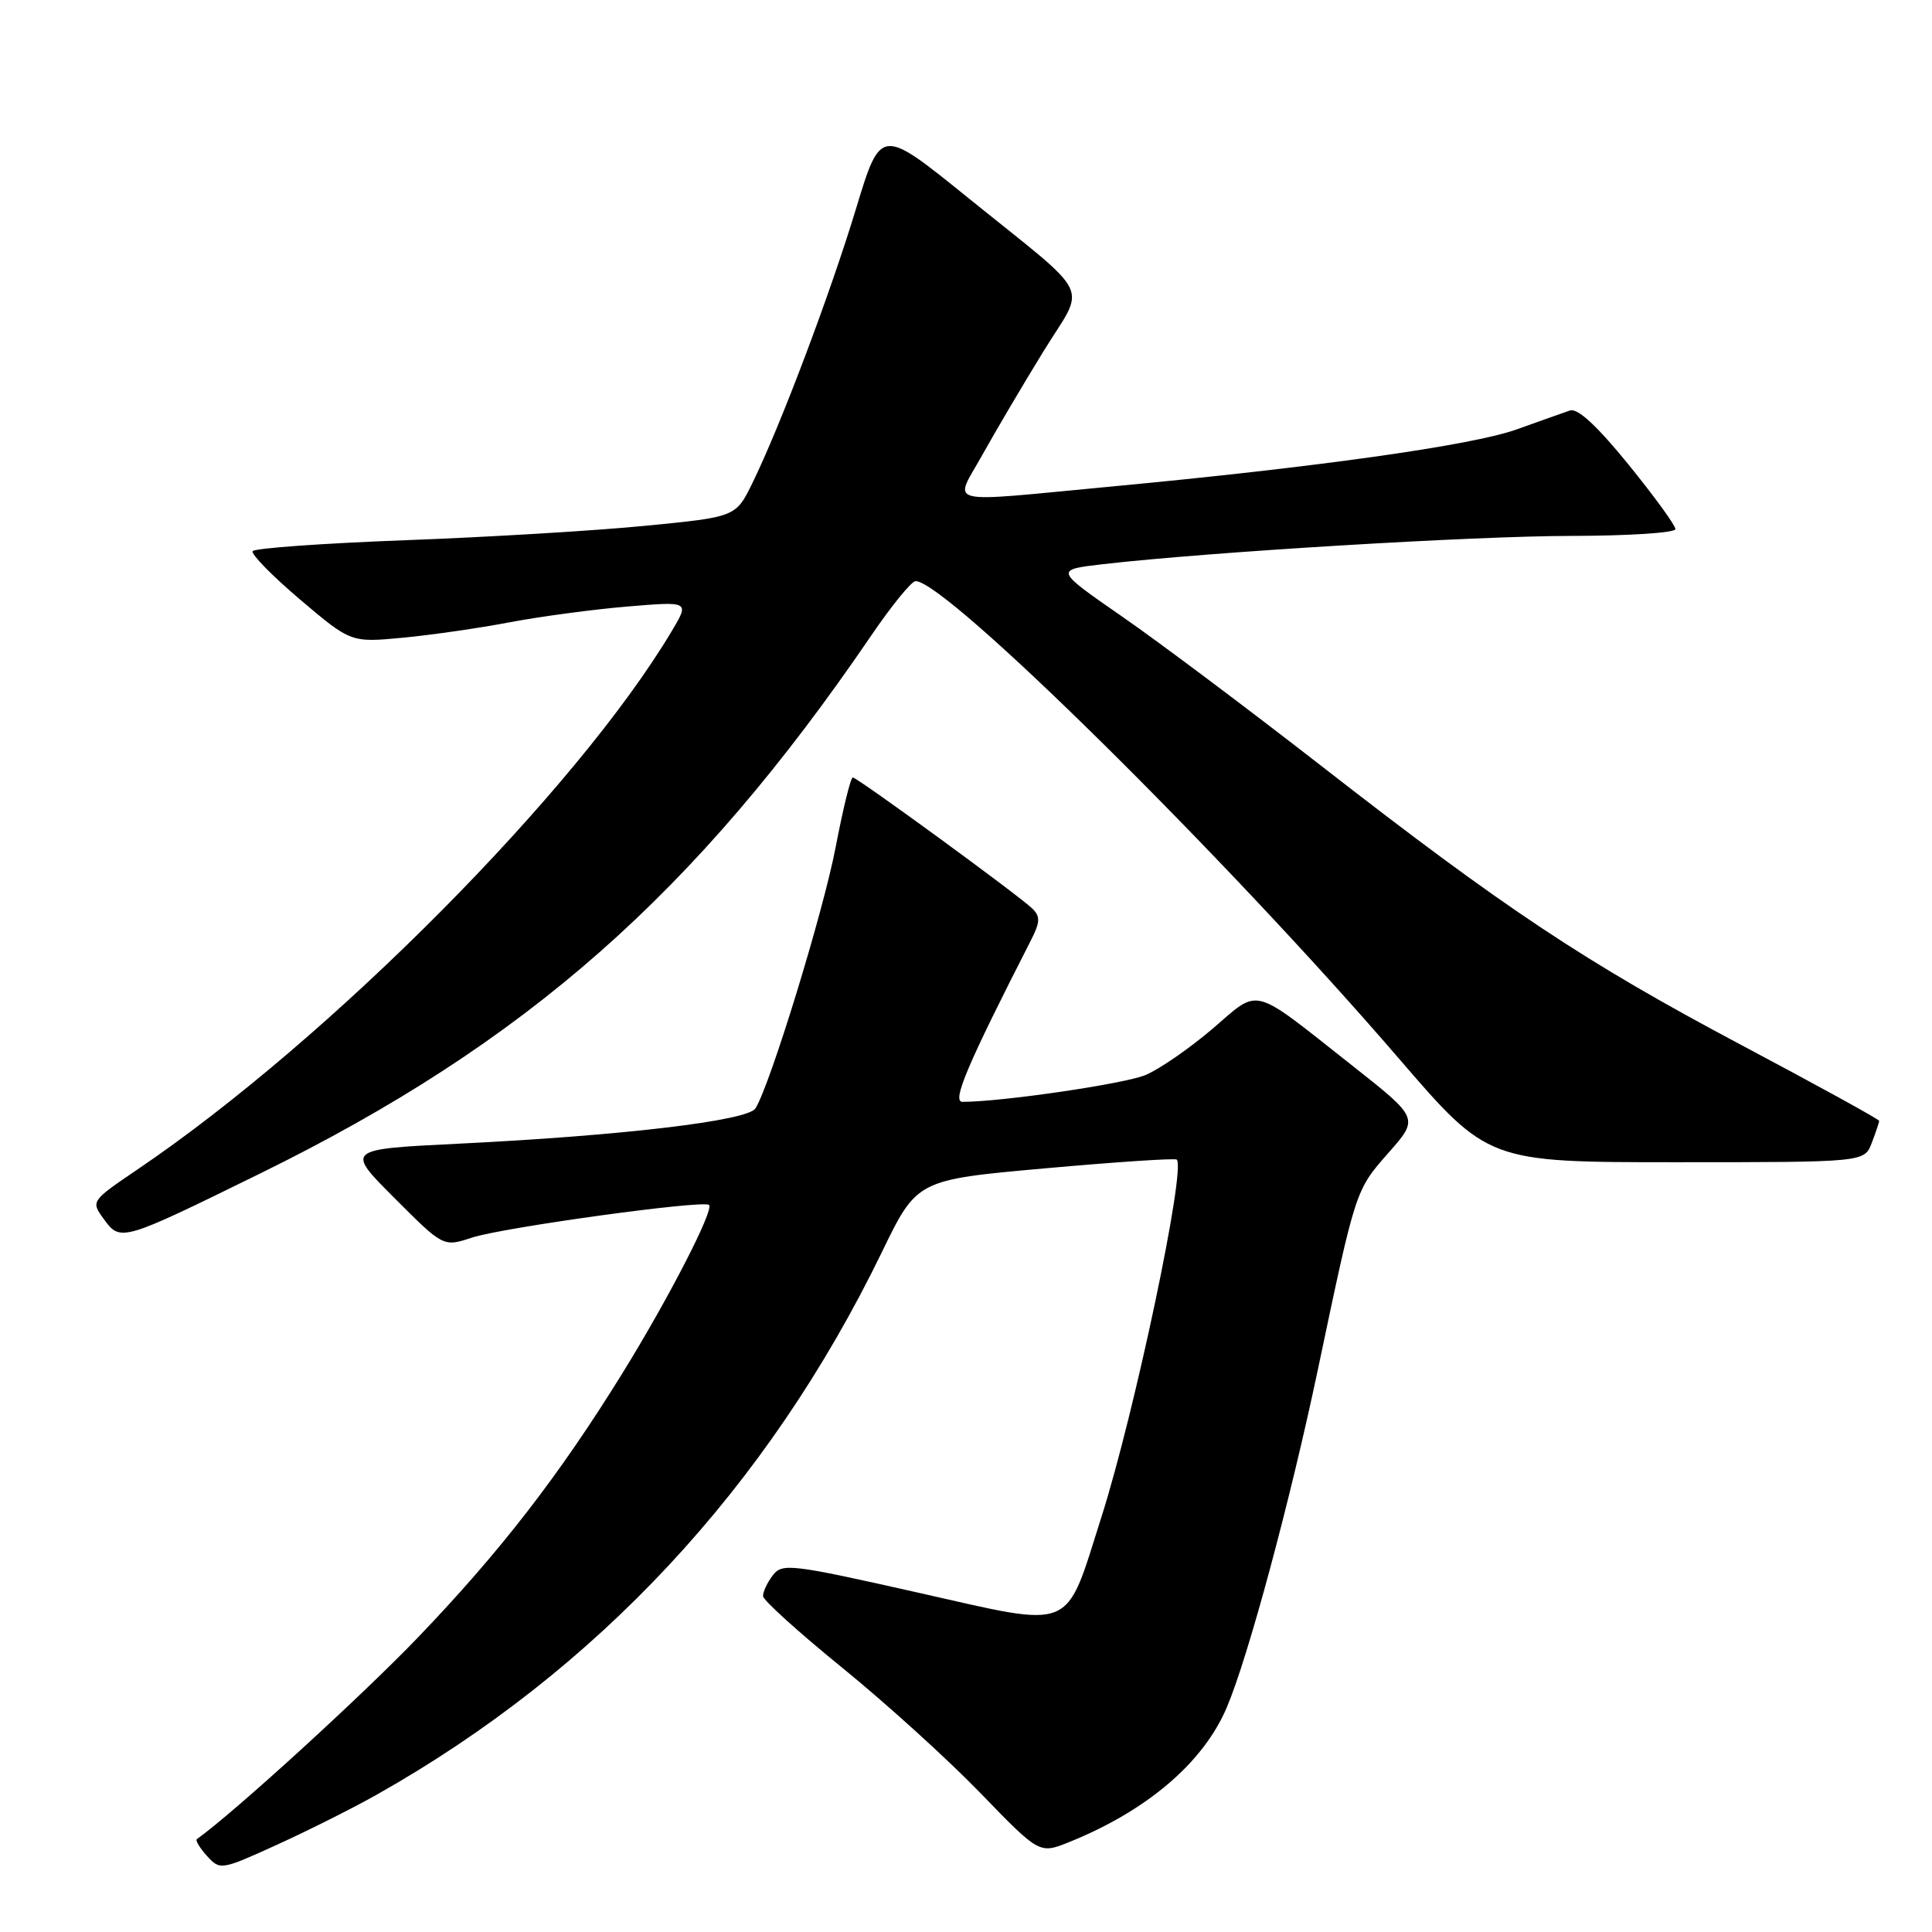 <?xml version="1.0" encoding="UTF-8" standalone="no"?>
<!DOCTYPE svg PUBLIC "-//W3C//DTD SVG 1.1//EN" "http://www.w3.org/Graphics/SVG/1.1/DTD/svg11.dtd" >
<svg xmlns="http://www.w3.org/2000/svg" xmlns:xlink="http://www.w3.org/1999/xlink" version="1.1" viewBox="0 0 256 256">
 <g >
 <path fill="currentColor"
d=" M 49.89 237.82 C 79.10 221.36 101.74 197.04 116.85 165.92 C 121.50 156.33 121.50 156.33 138.50 154.81 C 147.85 153.97 155.69 153.45 155.92 153.65 C 157.19 154.73 150.36 187.14 145.95 201.00 C 141.04 216.42 142.65 215.76 121.59 211.02 C 104.75 207.23 103.64 207.10 102.39 208.75 C 101.66 209.71 101.08 210.95 101.11 211.50 C 101.13 212.05 105.86 216.32 111.62 221.00 C 117.38 225.68 125.61 233.14 129.91 237.59 C 137.73 245.67 137.73 245.67 141.66 244.09 C 152.01 239.92 159.48 233.53 162.57 226.21 C 165.39 219.56 170.96 198.87 174.62 181.50 C 179.68 157.46 179.58 157.76 184.01 152.72 C 188.02 148.17 188.02 148.17 179.20 141.21 C 165.58 130.47 167.05 130.86 160.64 136.34 C 157.60 138.93 153.62 141.68 151.78 142.45 C 148.98 143.62 132.72 146.00 127.54 146.00 C 126.09 146.00 128.13 141.19 136.61 124.58 C 137.83 122.20 137.86 121.44 136.80 120.40 C 135.03 118.67 113.63 103.04 113.00 103.02 C 112.72 103.01 111.70 107.17 110.73 112.25 C 109.07 120.90 102.03 143.82 100.10 146.87 C 99.07 148.51 82.37 150.49 60.65 151.55 C 45.80 152.28 45.80 152.28 52.28 158.76 C 58.75 165.24 58.75 165.24 62.54 163.99 C 66.60 162.65 93.20 158.98 93.95 159.66 C 94.65 160.29 88.60 172.05 82.48 181.95 C 74.08 195.53 66.24 205.65 55.37 216.98 C 47.91 224.75 31.02 240.17 26.09 243.69 C 25.86 243.86 26.47 244.86 27.43 245.93 C 29.16 247.83 29.30 247.81 36.74 244.42 C 40.89 242.53 46.81 239.56 49.89 237.82 Z  M 34.50 155.48 C 69.64 138.22 92.13 118.43 115.43 84.23 C 118.14 80.25 120.79 77.00 121.32 77.00 C 125.37 77.00 162.36 113.54 185.35 140.25 C 197.19 154.00 197.19 154.00 222.12 154.00 C 247.05 154.00 247.05 154.00 248.02 151.43 C 248.56 150.02 249.00 148.71 249.00 148.52 C 249.00 148.32 240.81 143.82 230.79 138.50 C 209.94 127.43 199.42 120.44 174.93 101.37 C 165.34 93.91 153.51 85.03 148.62 81.65 C 139.75 75.50 139.75 75.50 146.12 74.76 C 160.19 73.14 195.30 71.02 208.25 71.01 C 215.81 71.00 222.00 70.60 222.00 70.11 C 222.00 69.61 219.20 65.76 215.78 61.55 C 211.63 56.44 209.05 54.05 208.03 54.39 C 207.19 54.68 203.99 55.81 200.93 56.91 C 195.07 59.01 174.49 61.91 147.24 64.47 C 124.53 66.61 126.39 67.07 130.18 60.25 C 131.94 57.09 135.57 50.94 138.25 46.58 C 143.92 37.34 145.17 39.87 128.10 26.07 C 116.70 16.86 116.70 16.86 113.42 27.68 C 109.96 39.07 103.41 56.42 99.70 64.00 C 97.50 68.50 97.50 68.50 85.50 69.67 C 78.90 70.32 64.59 71.18 53.71 71.58 C 42.83 71.99 33.72 72.64 33.48 73.03 C 33.24 73.42 36.07 76.31 39.77 79.45 C 46.50 85.15 46.50 85.15 53.38 84.50 C 57.17 84.14 63.55 83.22 67.57 82.45 C 71.59 81.69 78.59 80.75 83.12 80.37 C 91.36 79.68 91.36 79.68 89.03 83.59 C 76.50 104.64 43.72 137.68 18.26 154.93 C 12.03 159.16 12.03 159.16 13.76 161.54 C 15.97 164.56 16.07 164.53 34.50 155.48 Z "/>
</g>
</svg>